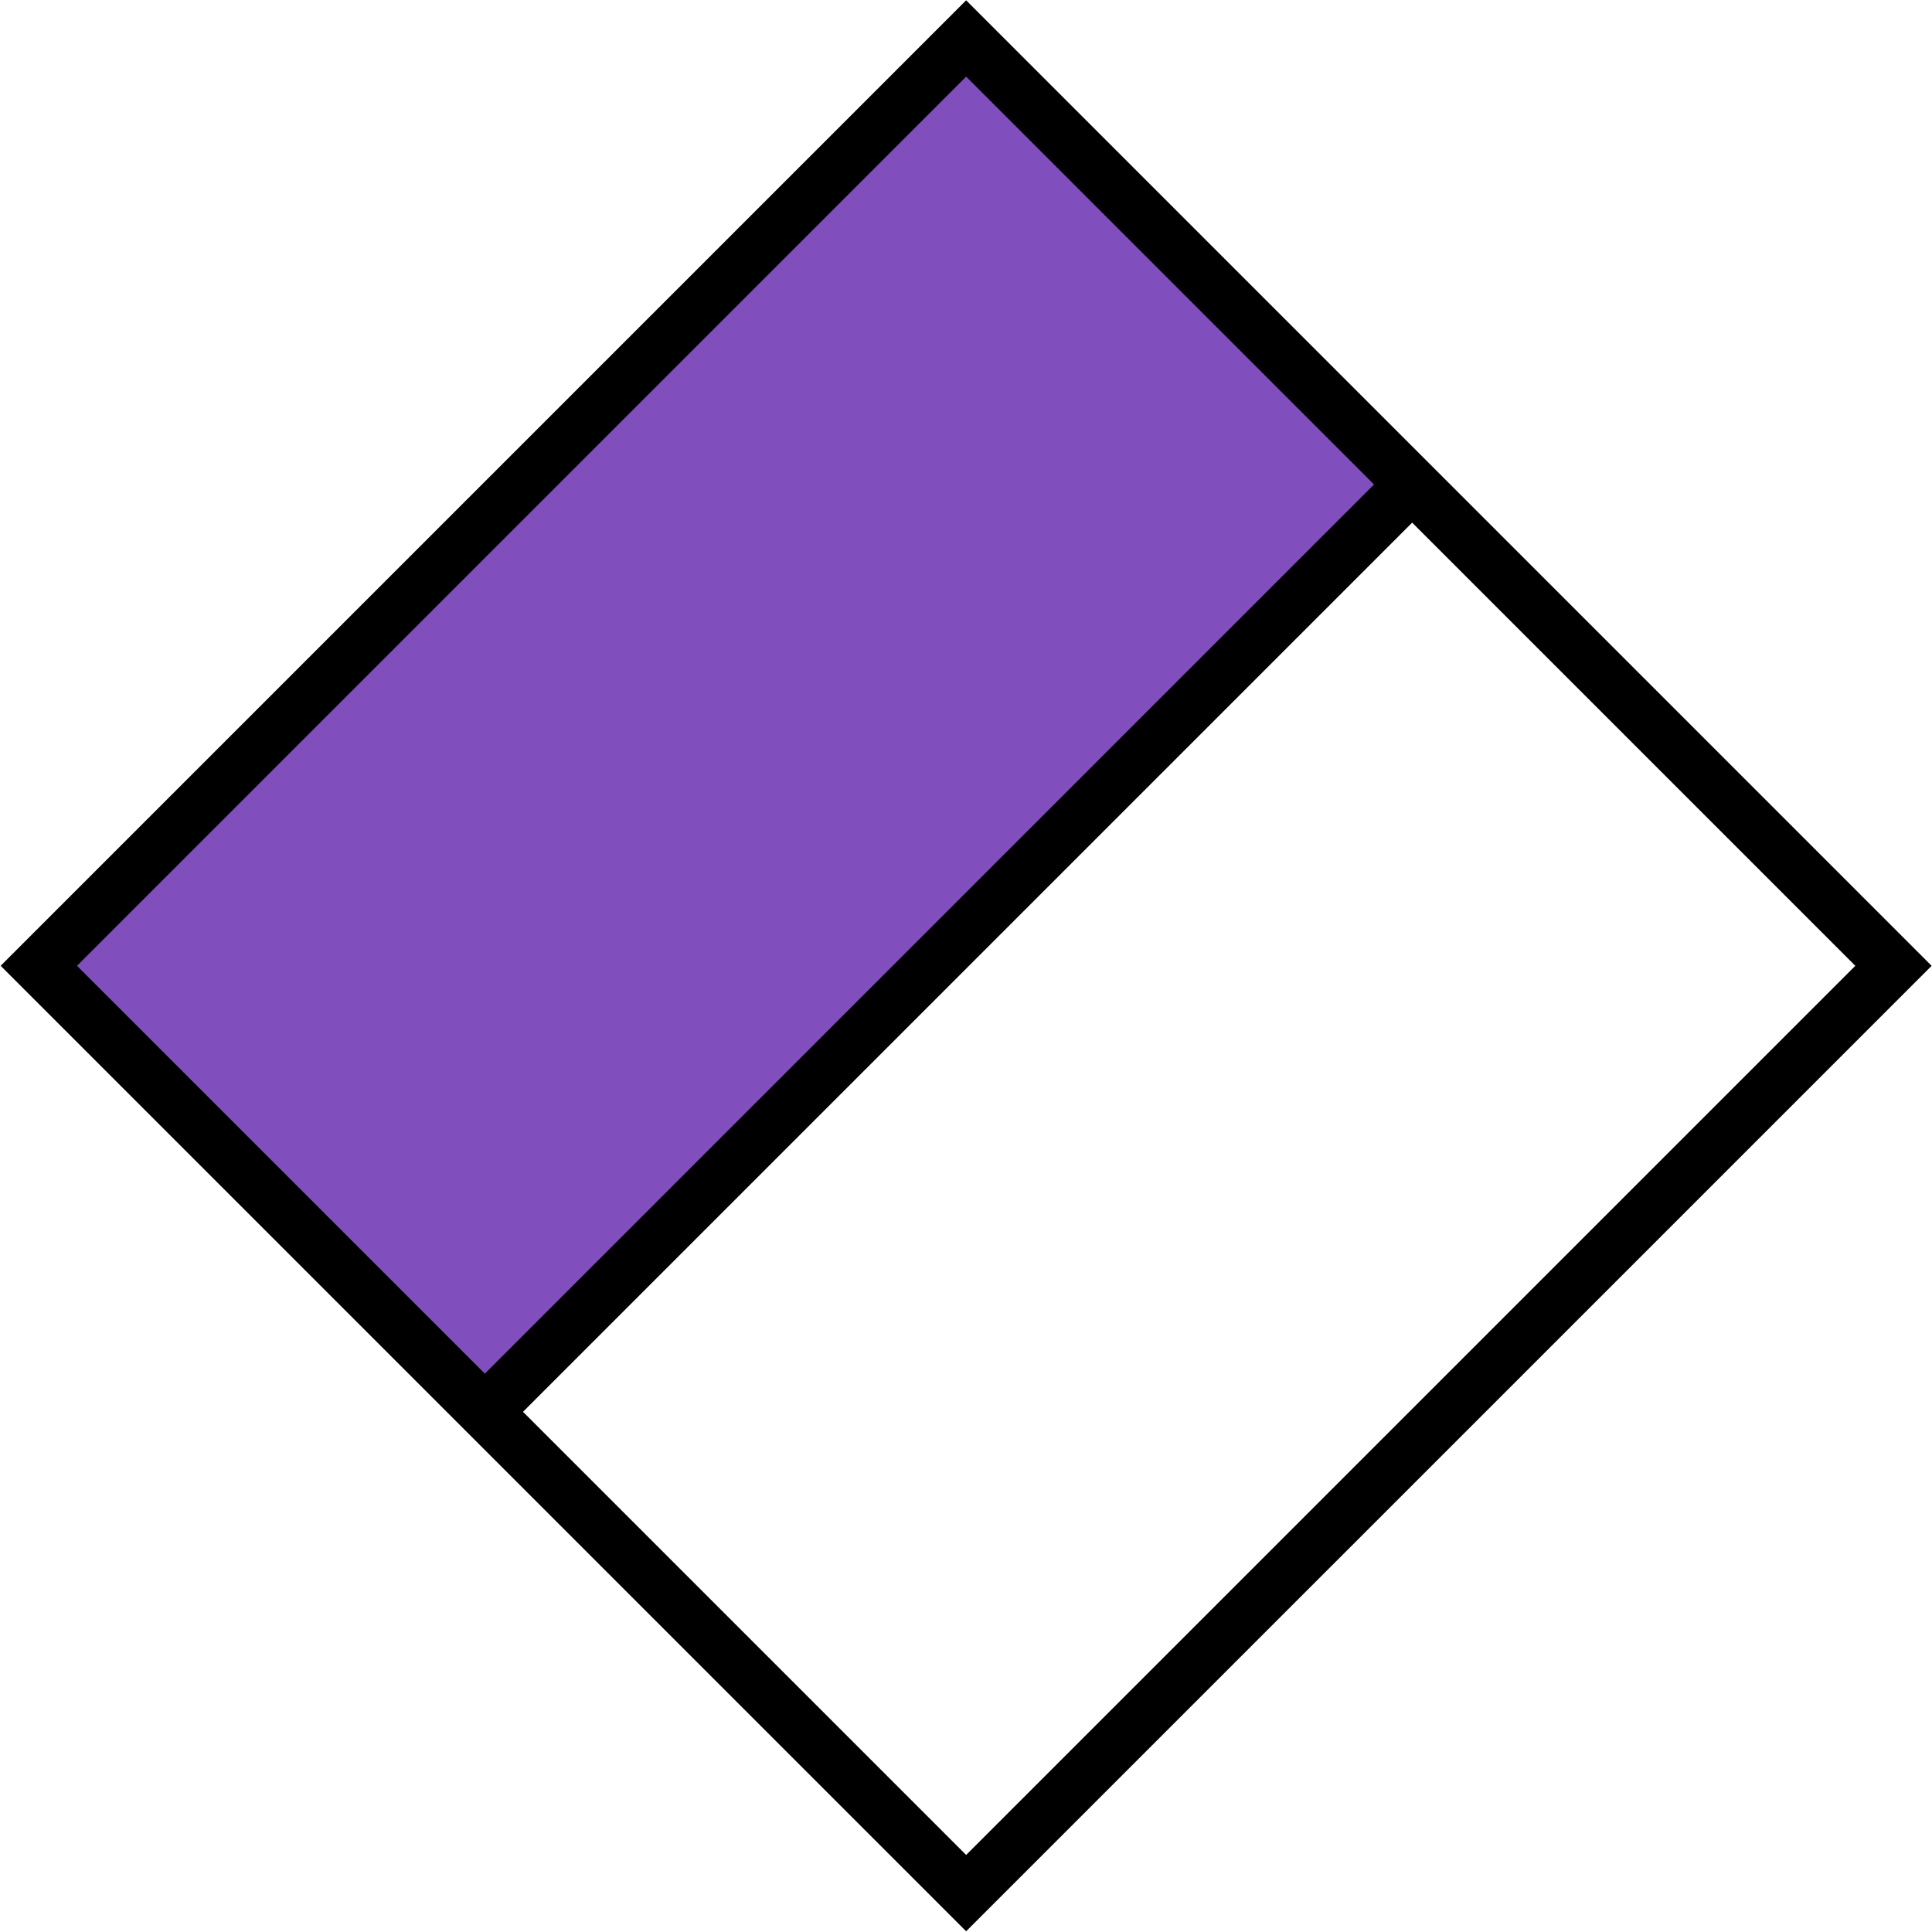 <svg width="358" height="358" viewBox="0 0 358 358" fill="none" xmlns="http://www.w3.org/2000/svg">
<rect x="89.891" y="264.426" width="121.47" height="241.777" transform="rotate(-135 89.891 264.426)" fill="#814EBE"/>
<path d="M179.027 0.057L357.933 178.963L179.027 357.868L0.122 178.963L179.027 0.057ZM254.604 89.775L179.027 14.199L14.264 178.963L89.84 254.539L254.604 89.775ZM343.791 178.963L261.675 96.846L96.911 261.61L179.027 343.726L343.791 178.963Z" fill="black"/>
</svg>
